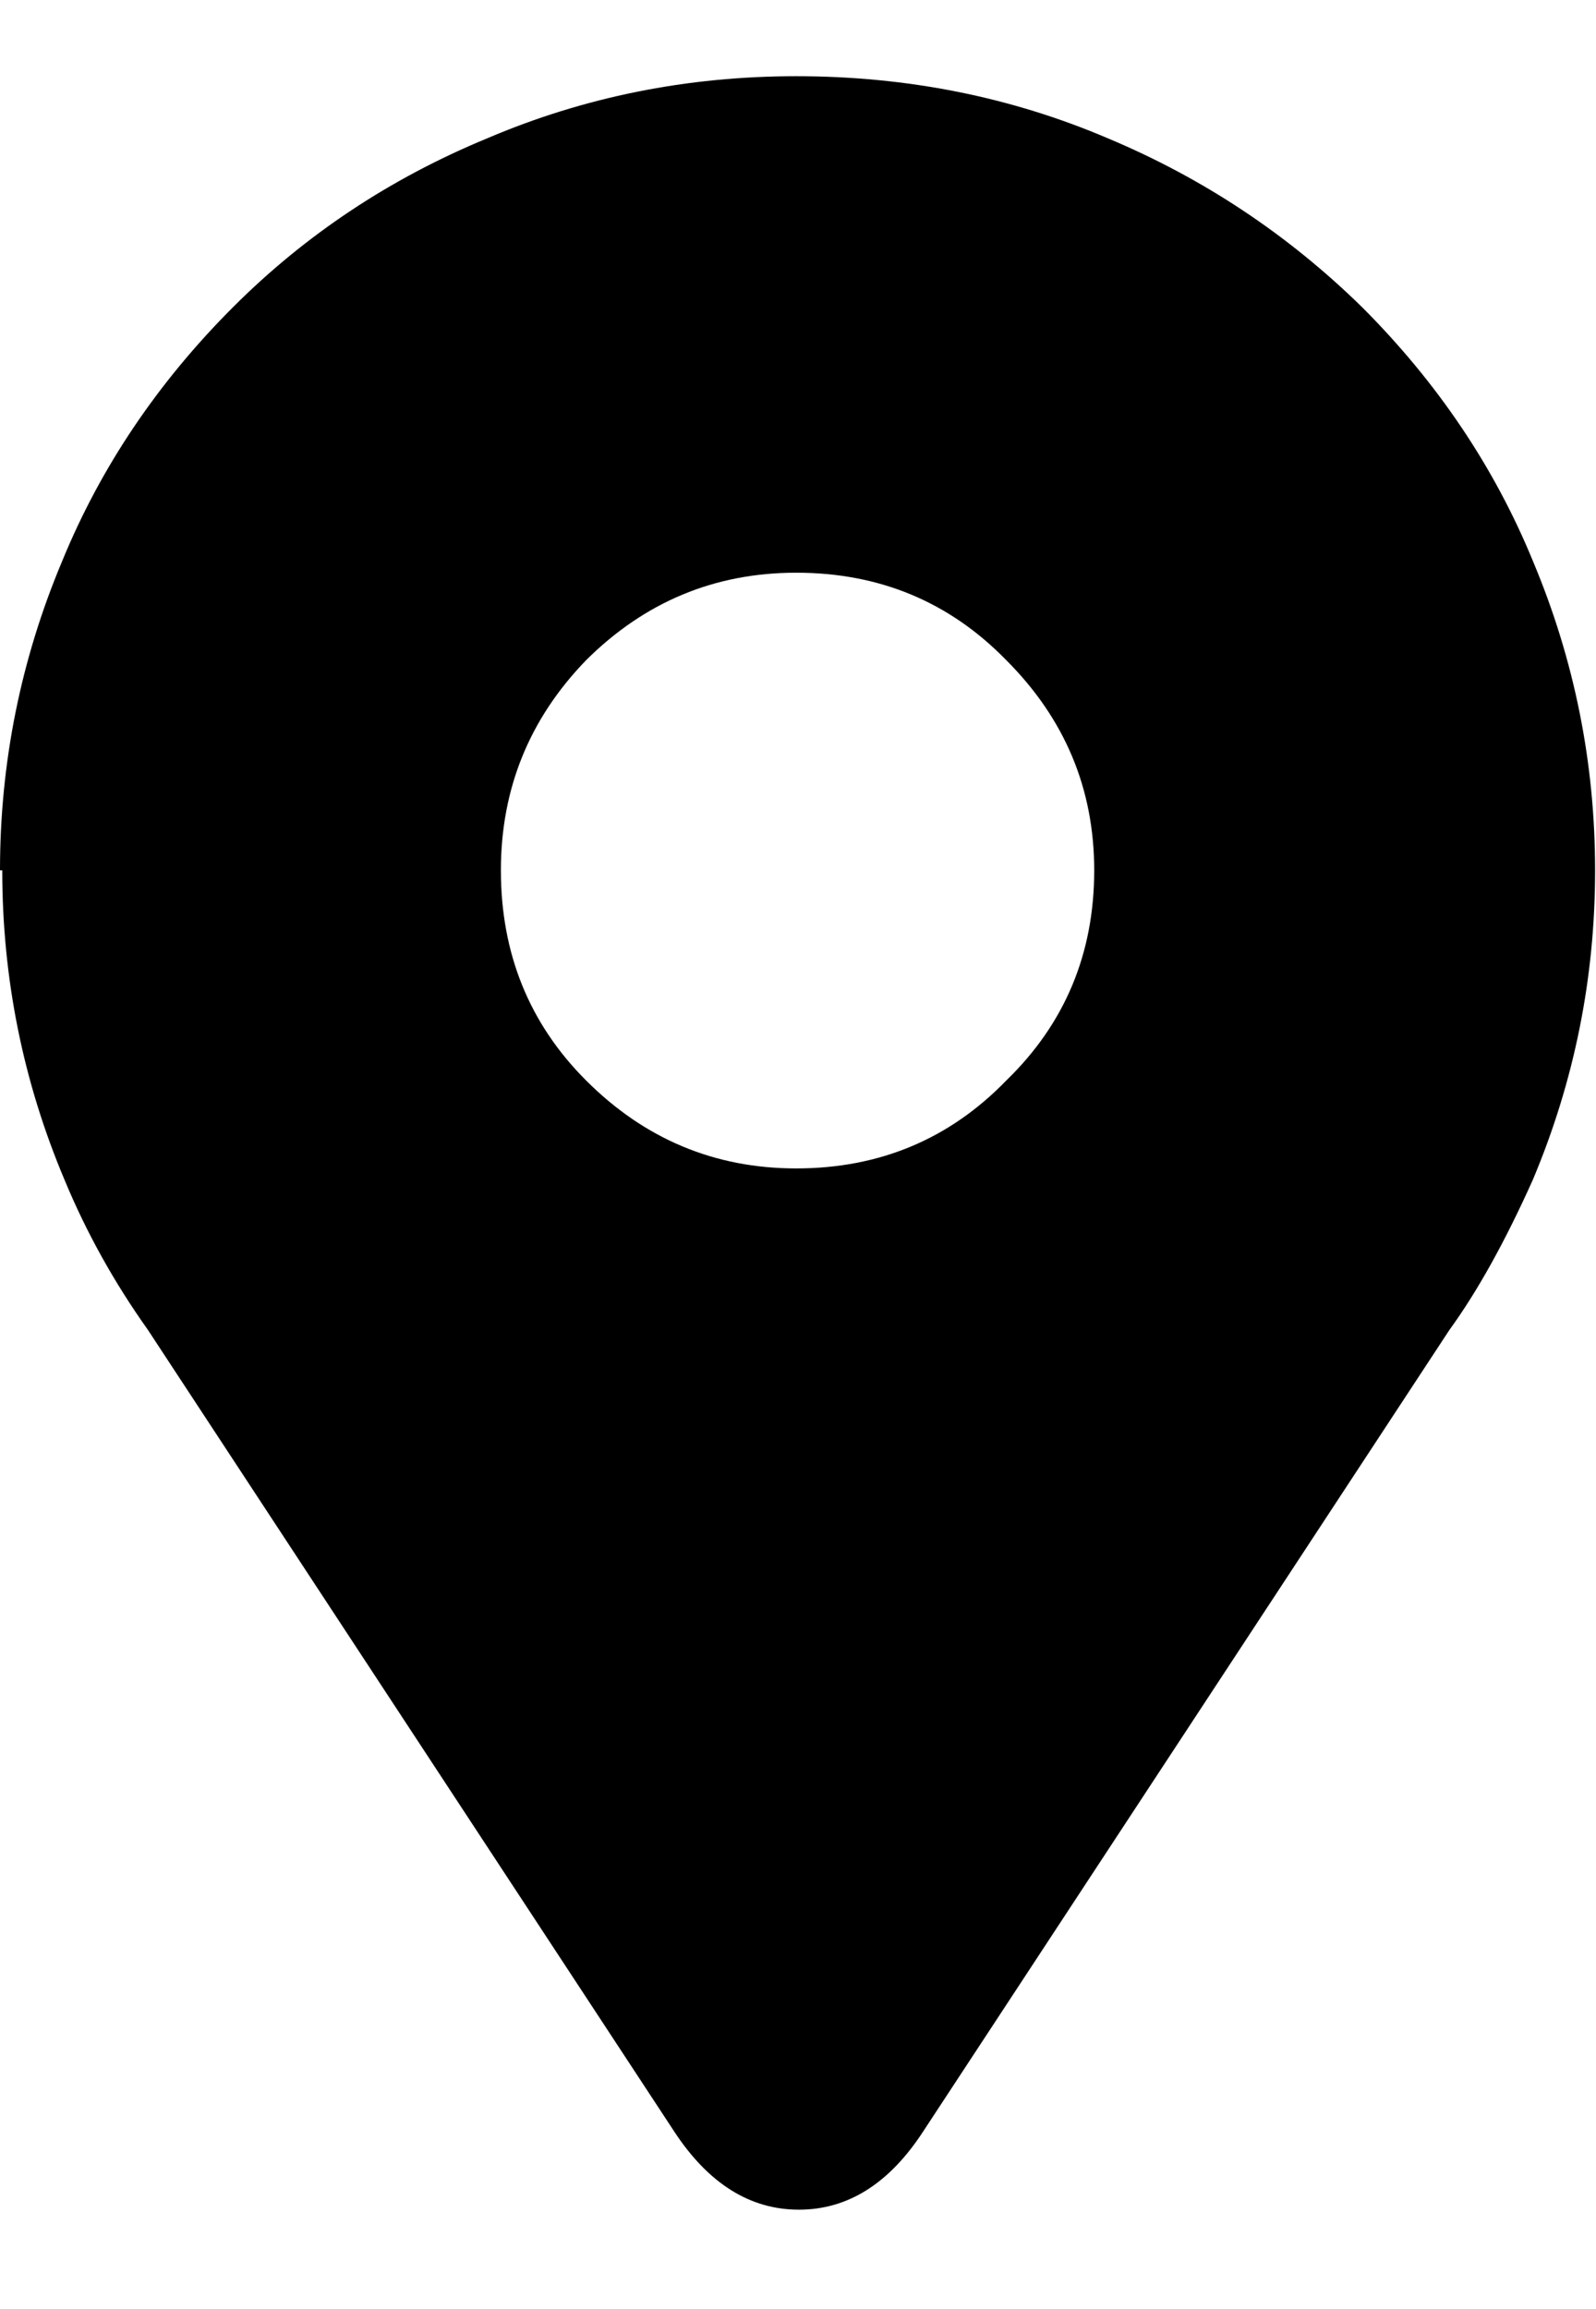 <svg height="512" width="354.0" xmlns="http://www.w3.org/2000/svg"><path d="m0 193q0-35.8 13.8-68.6 12.8-31.2 37.9-56.3 24.1-24.1 56.3-37.4 32.3-13.8 68.6-13.8 36.9 0 69.2 13.8 31.7 13.3 56.3 37.4 25.1 25.1 37.9 56.3 13.8 32.8 13.8 68.6t-13.8 68.6q-9.2 20.5-18.5 33.3l-116.7 177.7q-11.3 17.4-27.6 17.4t-27.7-17.4l-116.7-177.7q-11.3-15.9-18.5-33.3-13.8-32.7-13.8-68.6z m111.1 0q0 27.7 18.9 46.6 19.5 19.5 46.6 19.5 27.7 0 46.6-19.5 19.5-18.9 19.5-46.6 0-27.1-19.5-46.6-18.9-19.4-46.6-19.4-27.1 0-46.6 19.4-18.9 19.5-18.9 46.6z" /></svg>